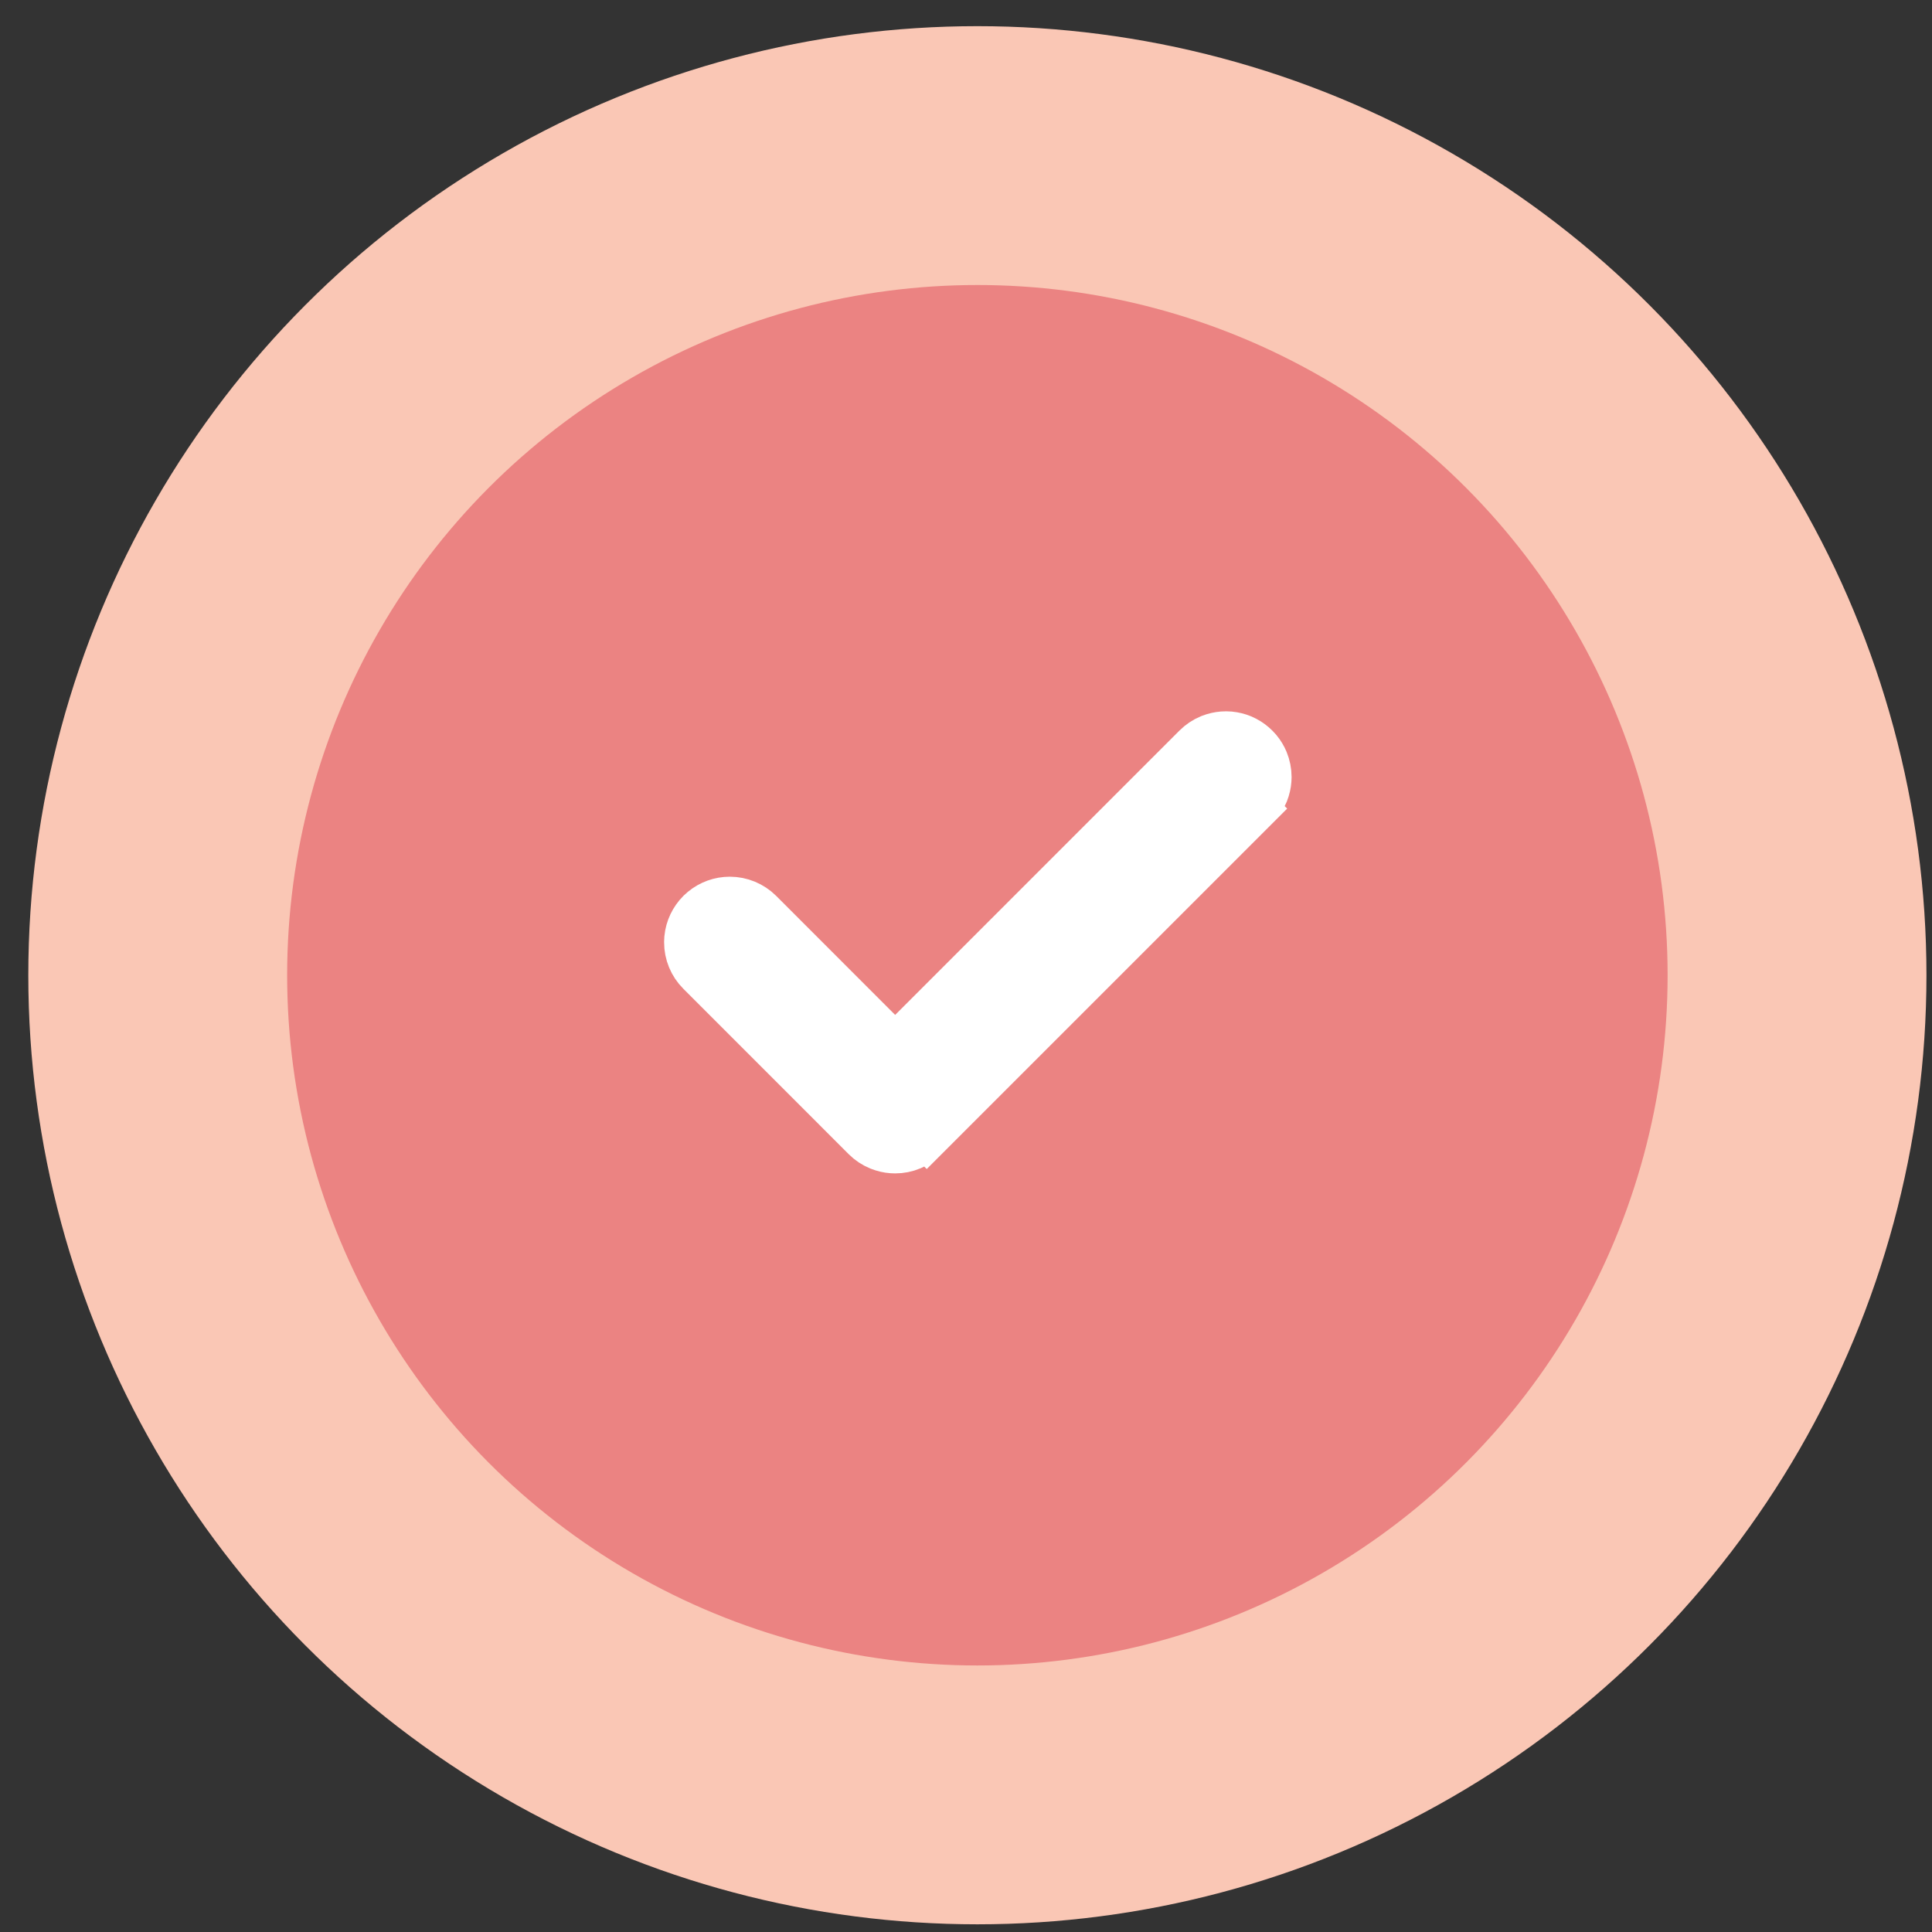 <svg width="46" height="46" viewBox="0 0 46 46" fill="none" xmlns="http://www.w3.org/2000/svg">
<rect x="0" y="0" width="46" height="46" fill="#333333" stroke="none"/>
<circle cx="23.271" cy="23.22" r="22.597" fill="#FAC7B5"/>
<circle cx="23.271" cy="23.22" r="16.434" fill="#EB8382"/>
<path d="M29.293 17.441C29.397 17.452 29.499 17.477 29.596 17.517L29.689 17.562C29.781 17.611 29.865 17.674 29.939 17.748L30.01 17.825C30.076 17.906 30.131 17.996 30.171 18.093C30.224 18.222 30.252 18.36 30.252 18.5C30.252 18.605 30.236 18.709 30.206 18.808L30.171 18.907C30.117 19.036 30.038 19.152 29.939 19.251L29.94 19.252L22.065 27.127L22.064 27.126C21.99 27.2 21.906 27.263 21.814 27.312L21.721 27.357C21.592 27.411 21.453 27.438 21.313 27.438C21.209 27.438 21.105 27.423 21.005 27.392L20.906 27.357C20.777 27.304 20.66 27.226 20.561 27.127L16.624 23.189C16.424 22.99 16.312 22.719 16.312 22.437L16.317 22.332C16.341 22.089 16.45 21.86 16.624 21.685L16.702 21.615C16.891 21.46 17.129 21.374 17.376 21.374C17.658 21.374 17.928 21.486 18.128 21.685L21.313 24.872L28.436 17.748C28.535 17.649 28.652 17.571 28.781 17.517L28.88 17.482C28.98 17.452 29.084 17.436 29.188 17.436L29.293 17.441Z" fill="white" stroke="white"/>
</svg>
